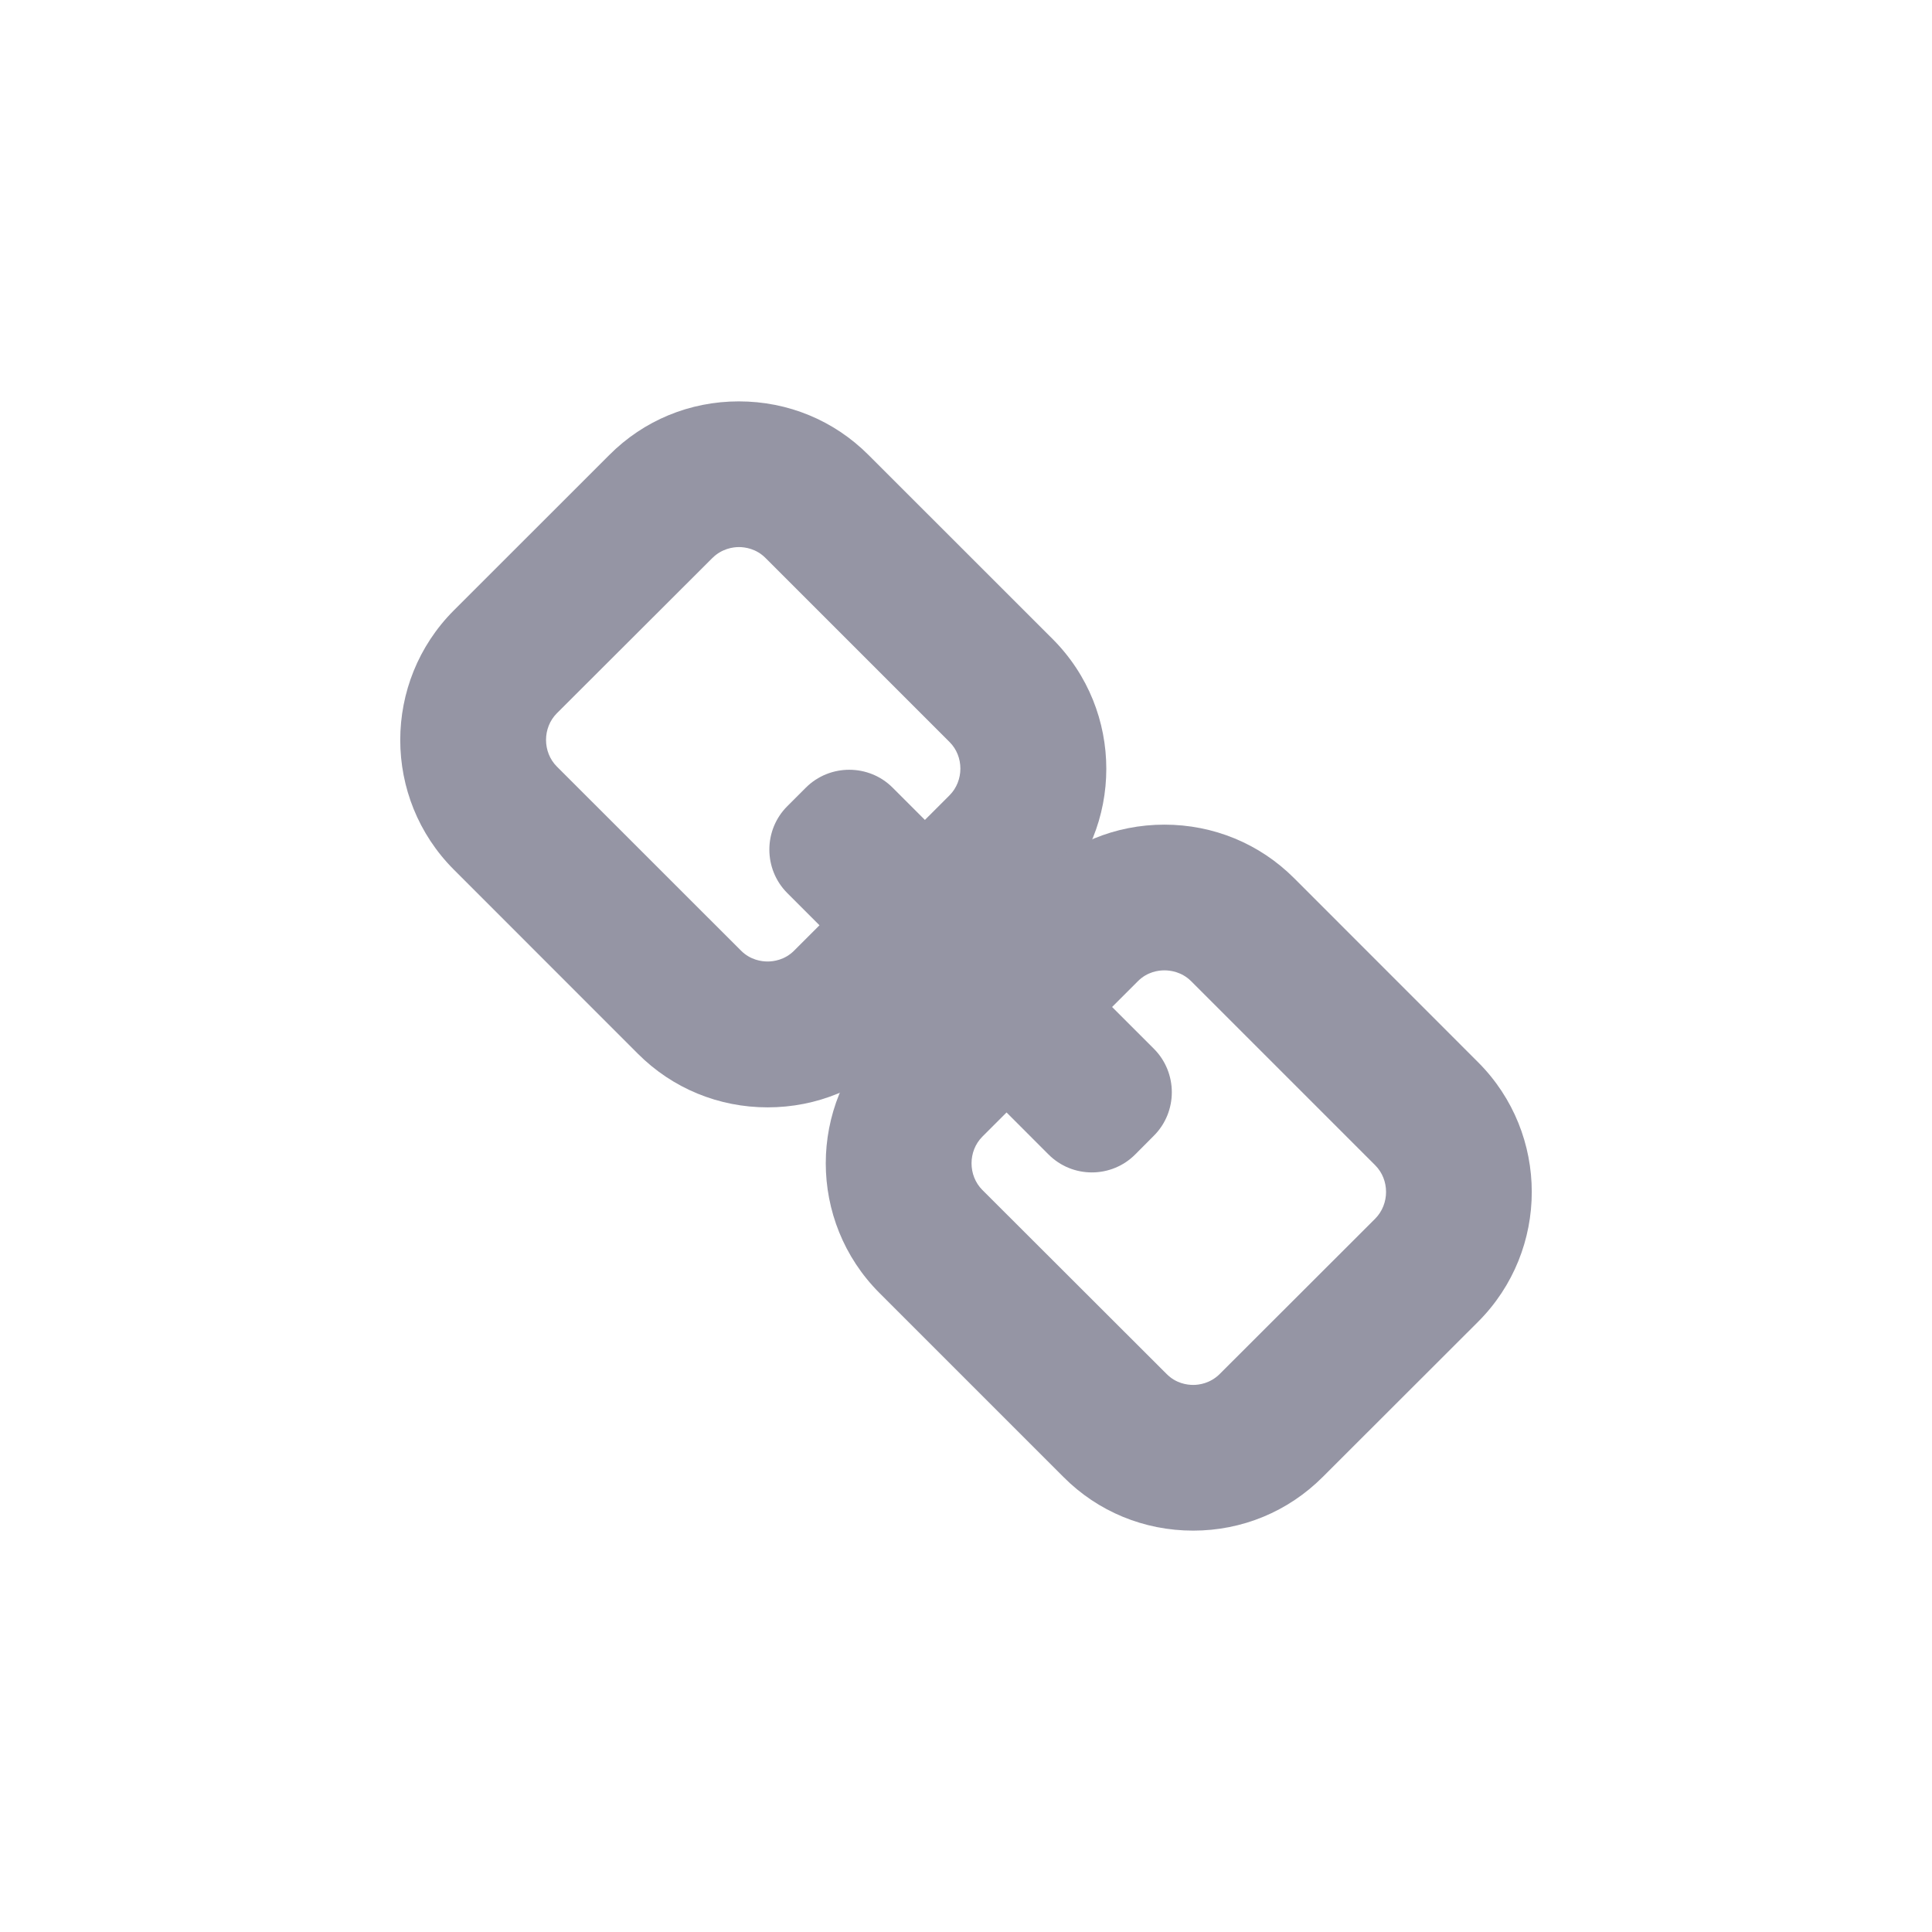 <?xml version="1.0" encoding="utf-8"?>
<!-- Generator: Adobe Illustrator 15.0.2, SVG Export Plug-In . SVG Version: 6.00 Build 0)  -->
<!DOCTYPE svg PUBLIC "-//W3C//DTD SVG 1.1//EN" "http://www.w3.org/Graphics/SVG/1.1/DTD/svg11.dtd">
<svg version="1.1" id="Calque_1" xmlns="http://www.w3.org/2000/svg" xmlns:xlink="http://www.w3.org/1999/xlink" x="0px" y="0px"
	 width="24px" height="24px" viewBox="0 0 24 24" enable-background="new 0 0 24 24" xml:space="preserve">
<g>
	<path fill="#9595A4" d="M9.536,13.756c-0.609,0-1.182-0.236-1.611-0.665l-2.287-2.288c-0.888-0.888-0.888-2.332,0-3.221l1.931-1.93
		c0.428-0.43,1-0.666,1.609-0.666c0.61,0,1.182,0.236,1.611,0.666l2.288,2.287c0.888,0.89,0.888,2.333,0,3.222l-1.931,1.931
		C10.718,13.52,10.146,13.756,9.536,13.756z M9.179,6.796c-0.072,0-0.212,0.019-0.33,0.136L6.918,8.86
		c-0.18,0.18-0.18,0.483,0,0.663l2.286,2.285c0.118,0.119,0.259,0.136,0.331,0.136s0.213-0.017,0.331-0.136l1.93-1.929
		c0.179-0.18,0.179-0.483,0-0.661L9.51,6.932C9.393,6.814,9.252,6.796,9.179,6.796z"/>
	<path fill="#9595A4" d="M14.822,19.014c-0.61,0-1.183-0.236-1.611-0.666l-2.287-2.287c-0.888-0.889-0.888-2.332,0-3.221
		l1.931-1.931c0.429-0.429,1-0.665,1.61-0.665c0.609,0,1.182,0.236,1.611,0.665l2.287,2.288c0.887,0.888,0.887,2.332,0,3.221
		l-1.932,1.93C16.002,18.777,15.431,19.014,14.822,19.014z M14.464,12.054c-0.072,0-0.212,0.017-0.33,0.136l-1.931,1.93
		c-0.179,0.18-0.179,0.482,0,0.662l2.288,2.285c0.117,0.119,0.256,0.137,0.332,0.137c0.071,0,0.211-0.018,0.33-0.137l1.93-1.928
		c0.18-0.182,0.18-0.484,0-0.664l-2.286-2.286C14.678,12.07,14.535,12.054,14.464,12.054z"/>
	<g>
		<path fill="#9595A4" d="M14.103,14.34c-0.297,0.299-0.782,0.299-1.079,0L9.78,11.094c-0.297-0.297-0.297-0.783,0-1.079l0.23-0.23
			c0.297-0.297,0.783-0.297,1.079,0l3.245,3.243c0.297,0.298,0.297,0.783,0,1.08L14.103,14.34z"/>
	</g>
</g>
</svg>
